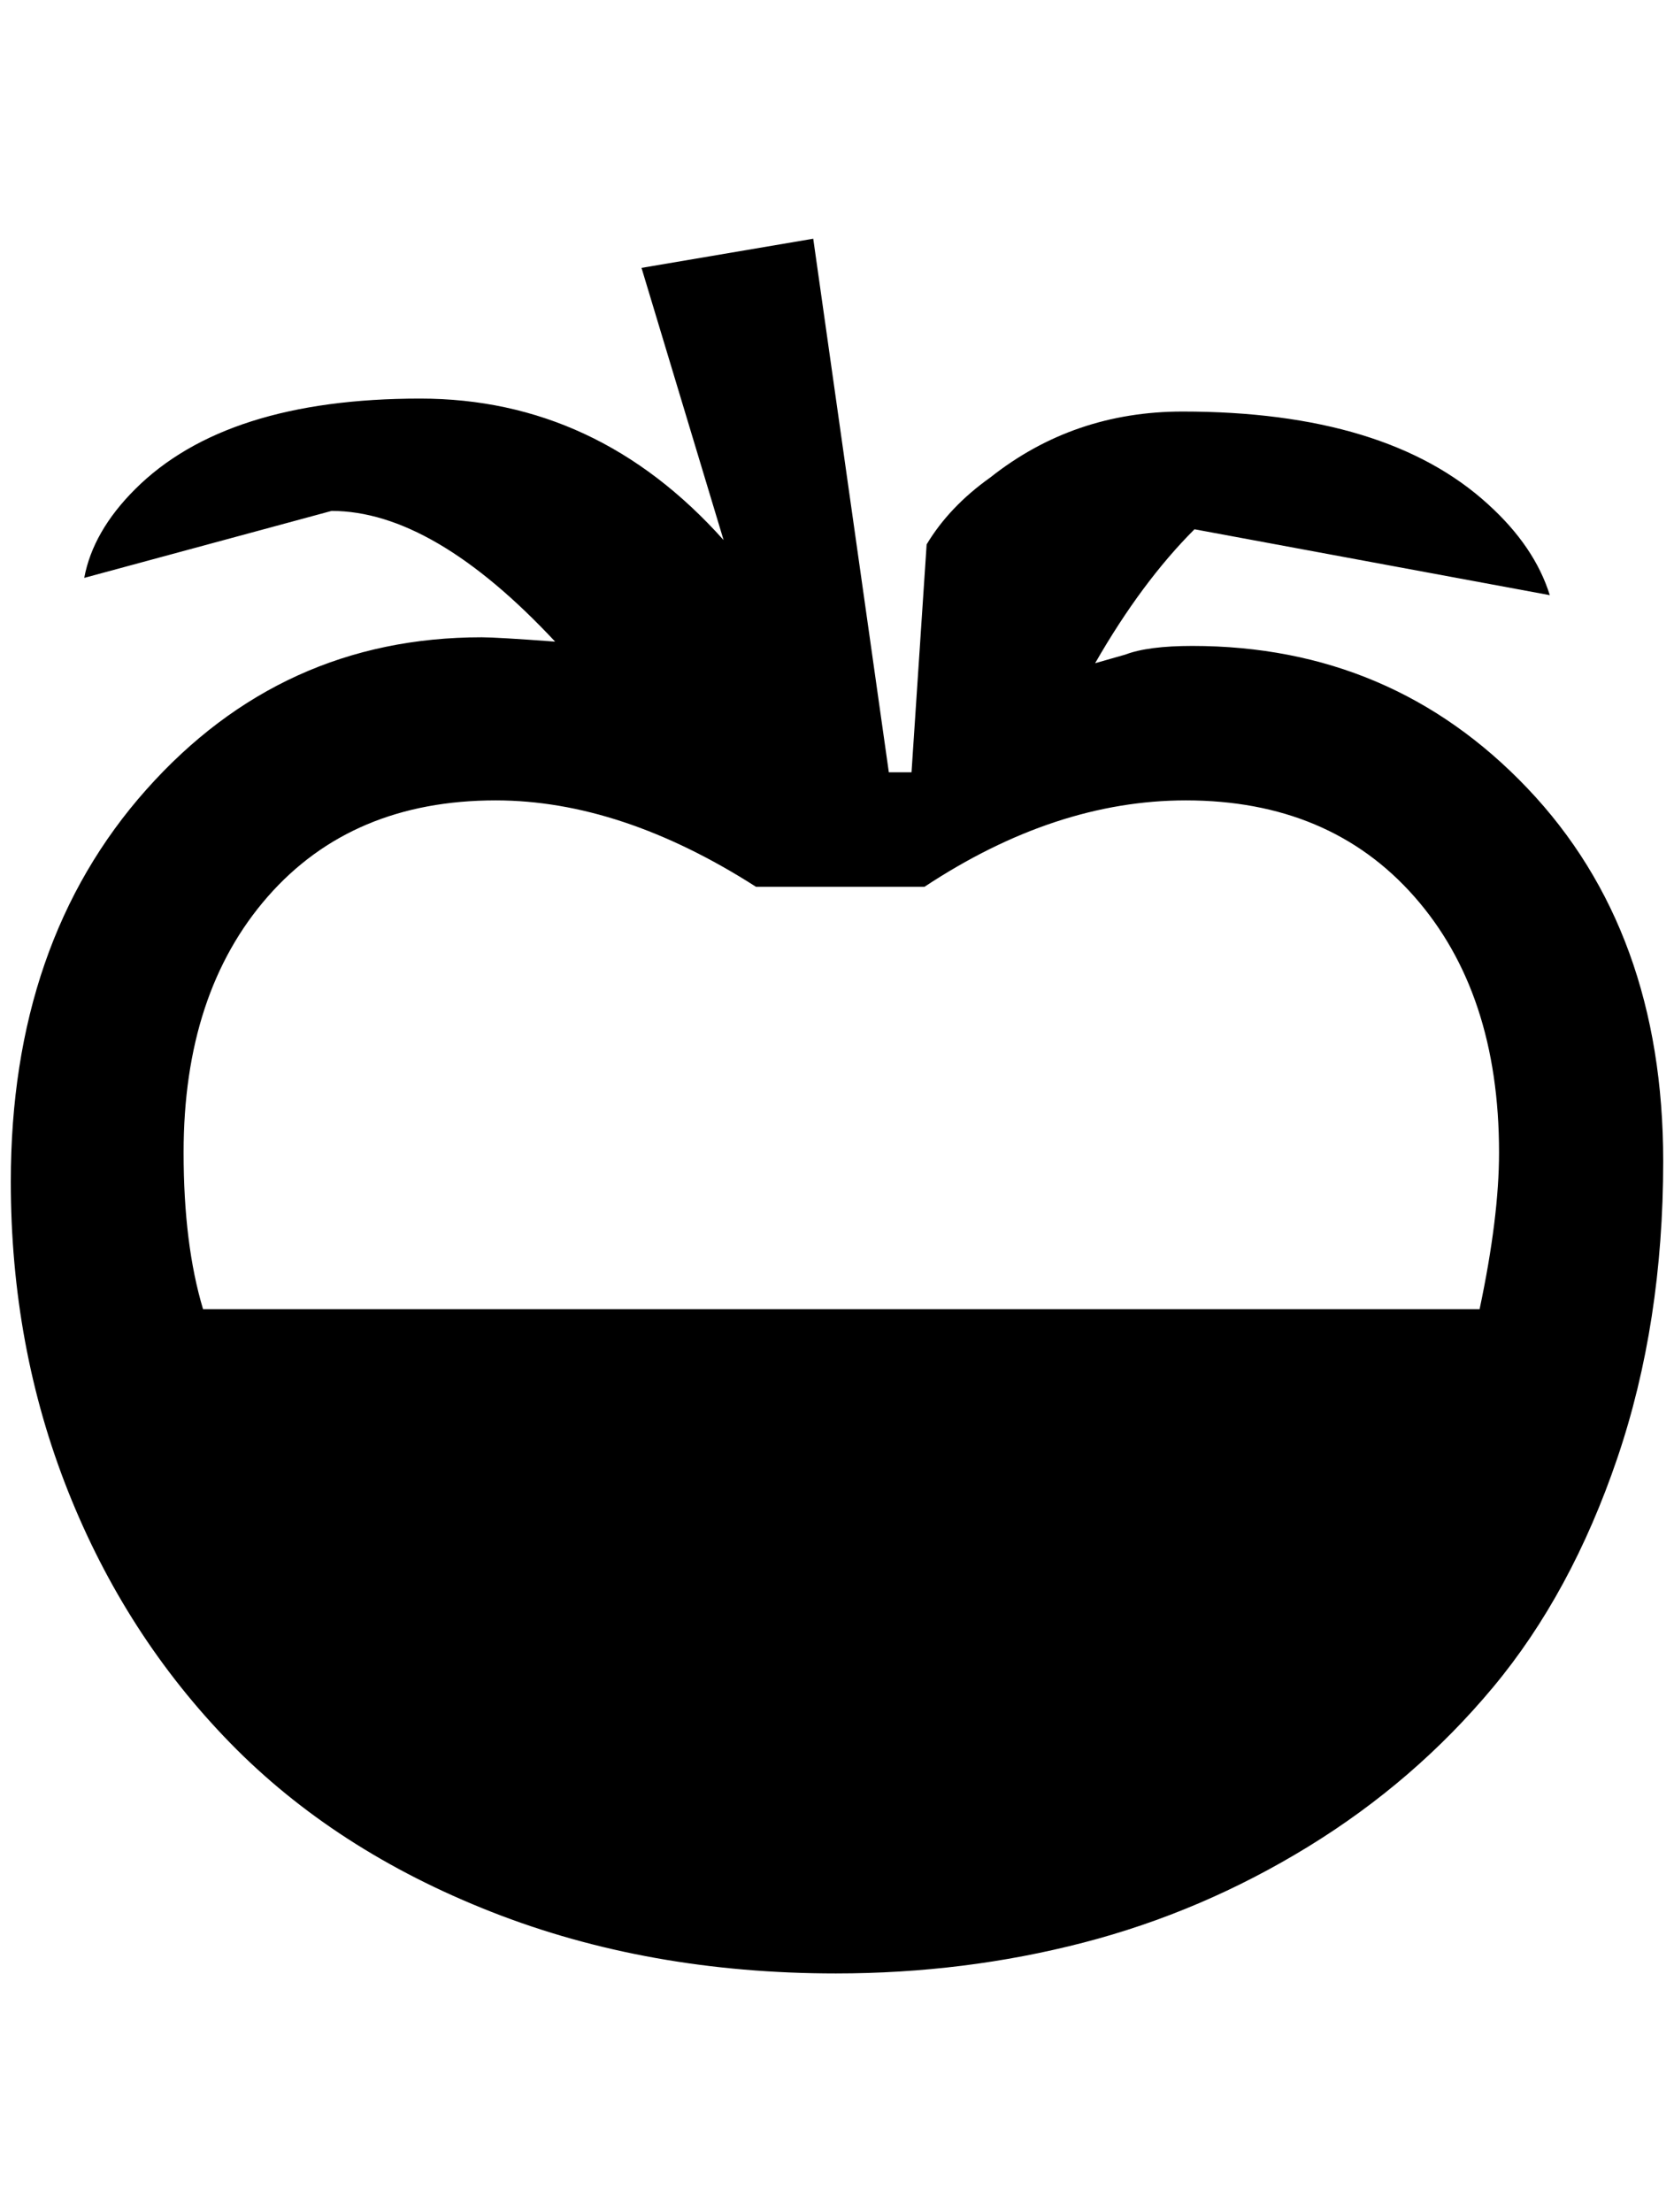 <?xml version="1.0" standalone="no"?>
<!DOCTYPE svg PUBLIC "-//W3C//DTD SVG 1.1//EN" "http://www.w3.org/Graphics/SVG/1.1/DTD/svg11.dtd" >
<svg xmlns="http://www.w3.org/2000/svg" xmlns:xlink="http://www.w3.org/1999/xlink" version="1.1" viewBox="-10 0 1550 2048">
   <path fill="currentColor"
d="M449 741q-133 0 -211 89t-78 237q0 85 18 145h1182q18 -85 18 -145q0 -148 -78.5 -237t-211.5 -89q-121 0 -242 80h-156q-125 -80 -241 -80zM743 221l70 494h21l14 -211q21 -35 59 -62q77 -61 178 -61q189 0 283 86q43 39 57 84l-329 -61q-49 49 -92 124l28 -8
q21 -8 62 -8q185 0 310.5 132t125.5 345q0 150 -42.5 275t-115 212t-171 147.5t-208.5 89t-229 28.5q-174 0 -319 -57t-242 -156.5t-150 -233t-53 -286.5q0 -222 125.5 -363t310.5 -141q14 0 68 4q-113 -121 -207 -121l-229 62q8 -43 47 -82q84 -84 264 -84q164 0 281 131
l-76 -252z" />
</svg>
